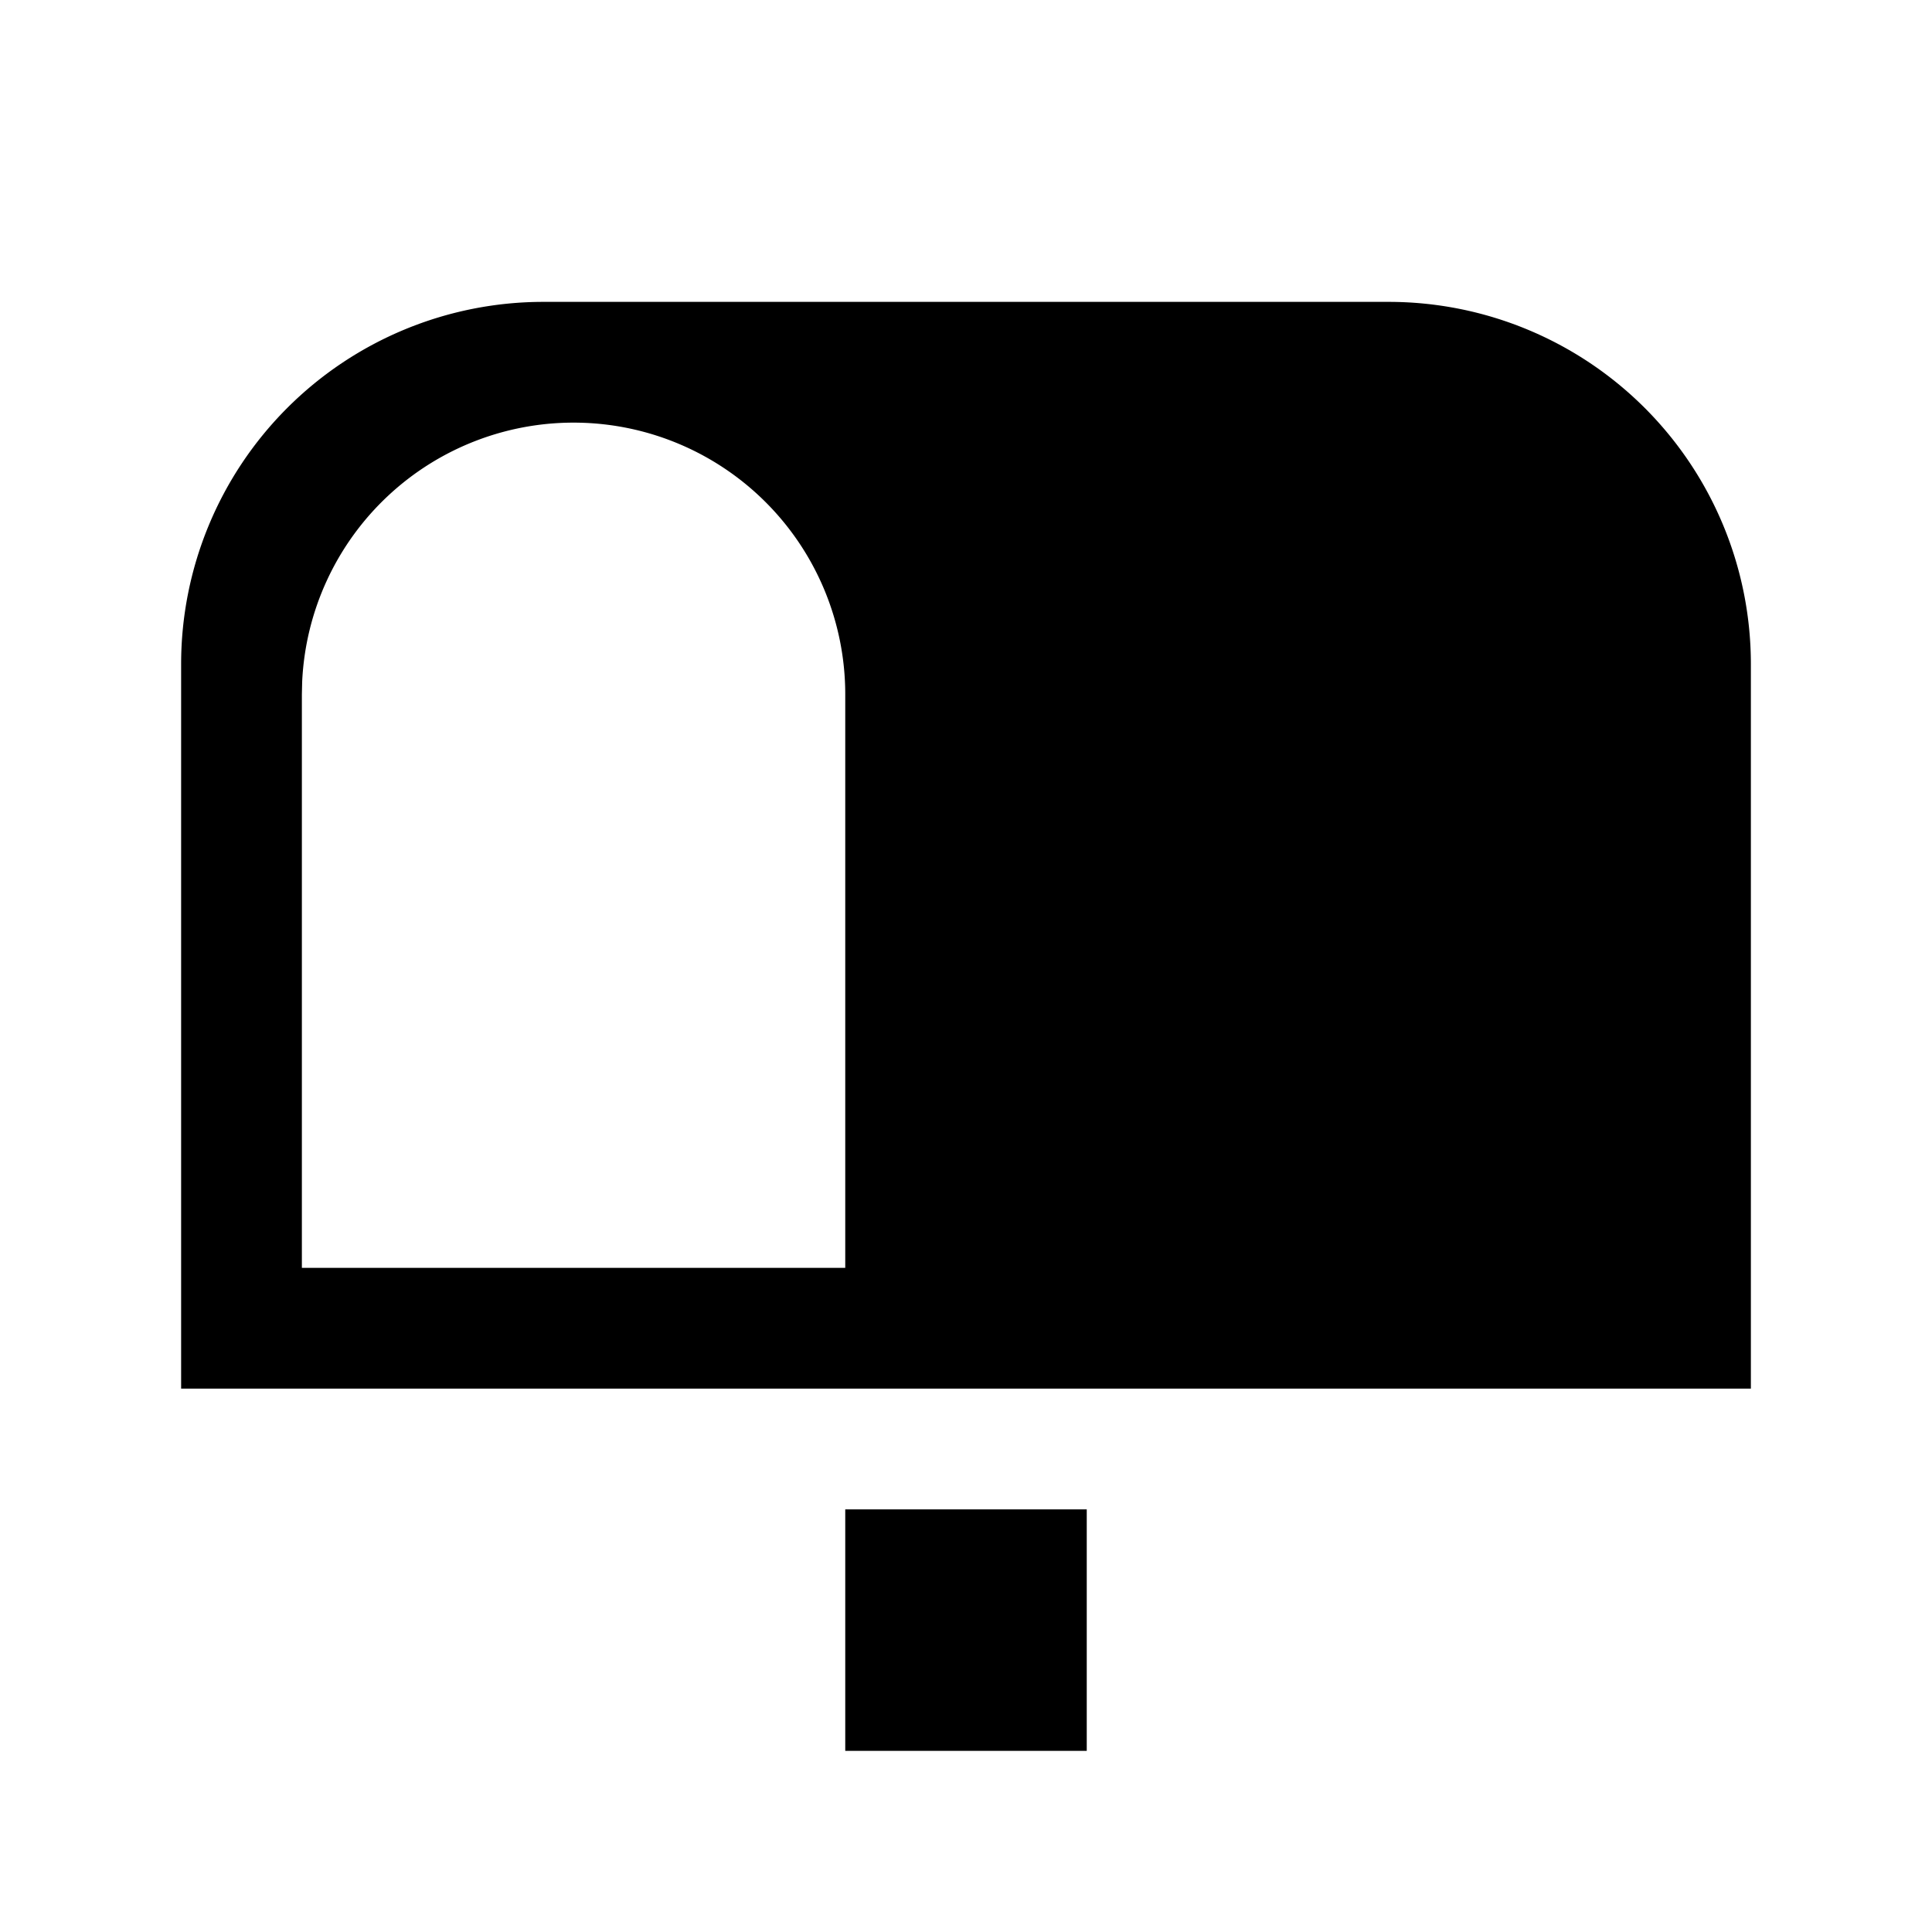 <svg width="32" height="32" fill="none" viewBox="0 0 32 32" xmlns="http://www.w3.org/2000/svg">
  <path fill="currentColor" d="M29 11a6 6 0 0 0-6-6H9a6 6 0 0 0-6 6v12h26V11Zm-23.995.288A4.5 4.5 0 0 1 14 11.5V21H5v-9.5l.005-.212ZM25 11h-7a1 1 0 0 0-.117 1.993L18 13h6v2a1 1 0 0 0 .883.993L25 16a1 1 0 0 0 .993-.883L26 15v-3a1 1 0 0 0-.883-.993L25 11Zm-7 18v-4h-4v4h4Z" clip-rule="evenodd"/>
</svg>
